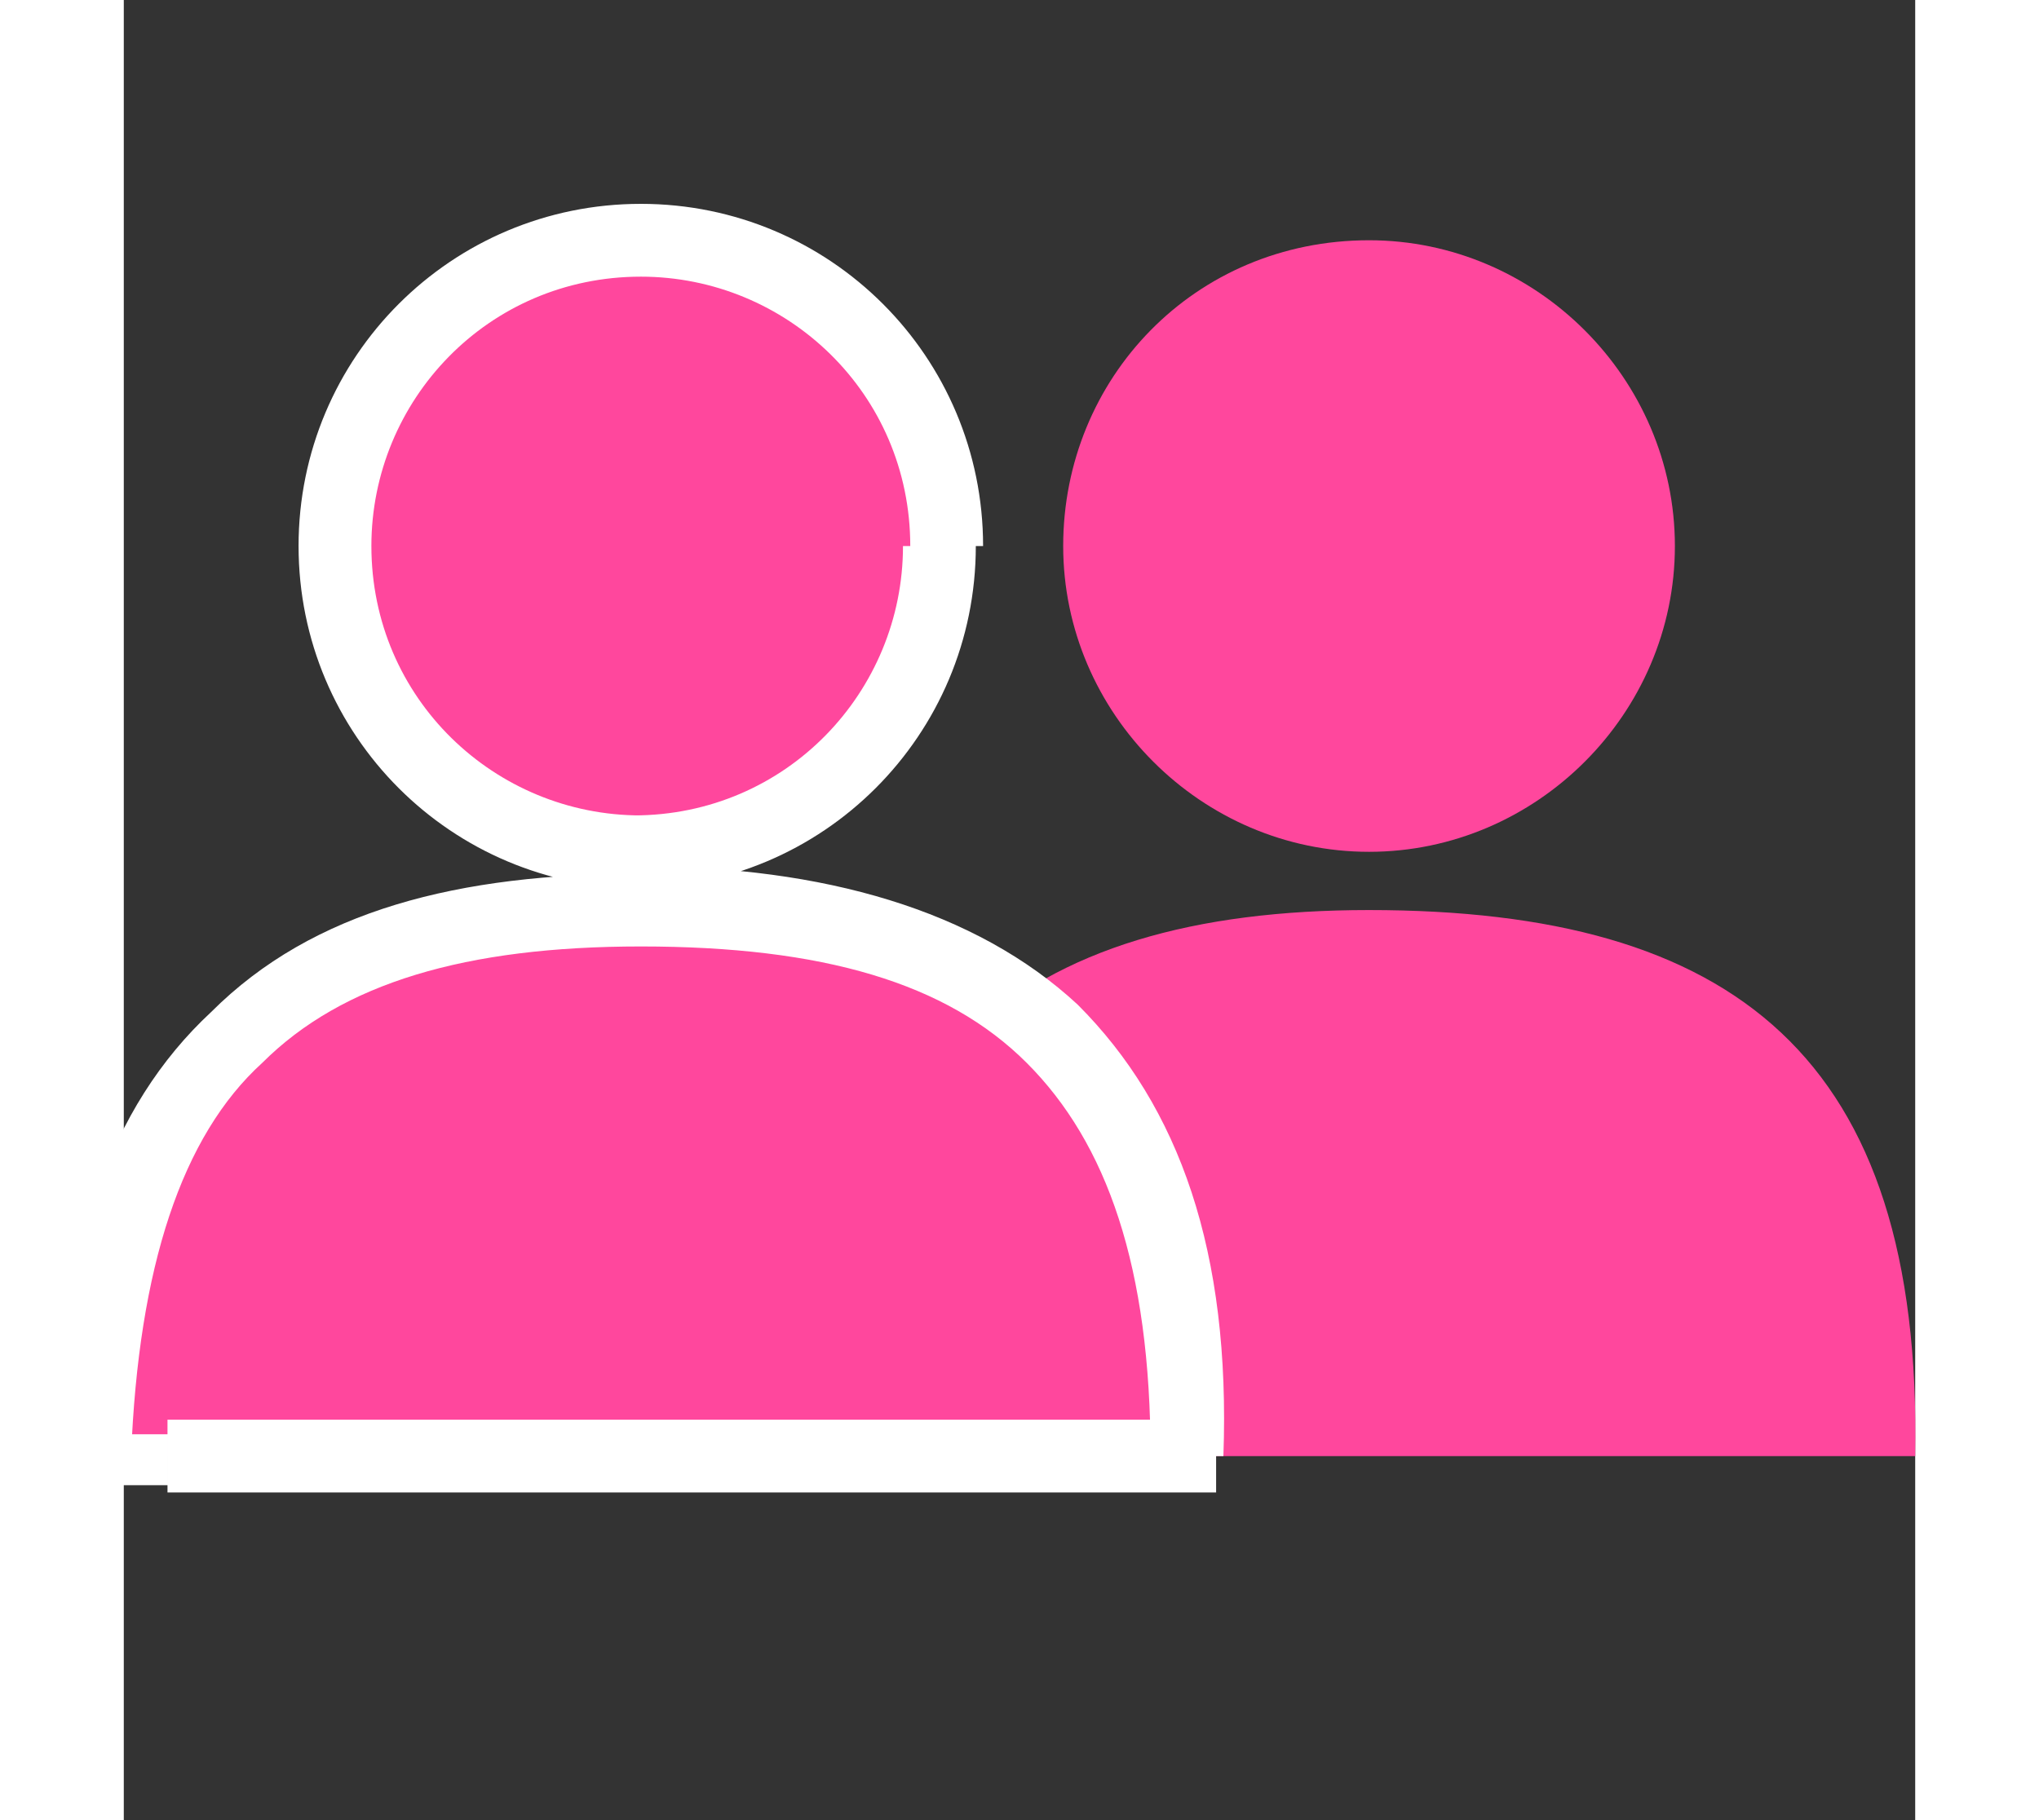 <?xml version="1.0" encoding="utf-8"?>
<!-- Generator: Adobe Illustrator 23.1.0, SVG Export Plug-In . SVG Version: 6.00 Build 0)  -->
<svg width="28" version="1.1" id="Layer_1" xmlns="http://www.w3.org/2000/svg" xmlns:xlink="http://www.w3.org/1999/xlink" x="0px" y="0px"
	 viewBox="0 0 24.6 25" style="enable-background:new 0 0 24.6 25;" xml:space="preserve">
<rect x="0" y="0" width="24.6" height="25" fill="#333333" stroke="none"/>
<style type="text/css">
	.st0{fill-rule:evenodd;clip-rule:evenodd;fill:#FF479D;}
	.st1{fill:#FFFFFF;}
</style>
<path class="st0" d="M12.9,7.5c0,2.3,1.9,4.2,4.2,4.2s4.2-1.9,4.2-4.2s-1.9-4.2-4.2-4.2C14.7,3.3,12.9,5.2,12.9,7.5z M10.6,20
	c0.5,0,1,0,1,0h5h6.3h0.7c0,0,0.5,0,1,0c0.1-5.5-2.5-7.5-7.5-7.5c-4.8,0-7.4,2.1-7.5,7.5C10.1,20,10.6,20,10.6,20z"/>
<path class="st0" d="M2.9,7.5c0,2.3,1.9,4.2,4.2,4.2s4.2-1.9,4.2-4.2S9.4,3.3,7.1,3.3C4.7,3.3,2.9,5.2,2.9,7.5z M0.6,20
	c0.5,0,1,0,1,0h5h6.3h0.7c0,0,0.5,0,1,0c0.1-5.5-2.5-7.5-7.5-7.5c-4.8,0-7.4,2.1-7.5,7.5C0.1,20,0.6,20,0.6,20z"/>
<path class="st1" d="M1.6,20v-0.5l0,0V20z M0.6,20v-0.5l0,0l0,0V20z M13.6,20v0.5l0,0l0,0V20z M14.5,20v0.5H15V20H14.5z M-0.4,20
	h-0.5v0.5h0.5V20z M7.1,11.2c-2,0-3.7-1.6-3.7-3.7h-1c0,2.6,2.1,4.7,4.7,4.7V11.2z M10.7,7.5c0,2-1.6,3.7-3.7,3.7v1
	c2.6,0,4.7-2.1,4.7-4.7H10.7z M7.1,3.8c2,0,3.7,1.6,3.7,3.7h1c0-2.6-2.1-4.7-4.7-4.7V3.8z M3.4,7.5c0-2,1.6-3.7,3.7-3.7v-1
	c-2.6,0-4.7,2.1-4.7,4.7H3.4z M1.6,20c0-0.5,0-0.5,0-0.5l0,0l0,0l0,0l0,0l0,0l0,0c0,0,0,0-0.1,0s-0.1,0-0.2,0c-0.2,0-0.4,0-0.7,0v1
	c0.2,0,0.5,0,0.7,0c0.1,0,0.2,0,0.2,0h0.1l0,0l0,0l0,0l0,0l0,0l0,0C1.6,20.5,1.6,20.5,1.6,20z M6.6,19.5h-5v1h5V19.5z M12.9,19.5
	H6.6v1h6.3V19.5z M13.6,19.5h-0.7v1h0.7V19.5z M14.6,19.5c-0.3,0-0.5,0-0.7,0c-0.1,0-0.2,0-0.2,0h-0.1l0,0l0,0l0,0l0,0l0,0l0,0
	c0,0,0,0,0,0.5s0,0.5,0,0.5l0,0l0,0l0,0l0,0l0,0l0,0c0,0,0,0,0.1,0s0.1,0,0.2,0c0.2,0,0.4,0,0.7,0V19.5z M7.1,13
	c2.5,0,4.2,0.5,5.3,1.6s1.7,2.8,1.7,5.4h1c0.1-2.8-0.6-4.8-2-6.2c-1.4-1.3-3.5-1.9-6-1.9V13z M0.1,20c0.1-2.6,0.7-4.4,1.8-5.4
	C3,13.5,4.7,13,7.1,13v-1c-2.5,0-4.5,0.5-5.9,1.9c-1.4,1.3-2.1,3.3-2.1,6.1H0.1z M0.6,20.1c0-0.4,0-0.4,0-0.4l0,0l0,0l0,0l0,0l0,0
	l0,0c0,0,0,0-0.1,0s-0.1,0-0.2,0c-0.2,0-0.4,0-0.7,0v0.7c0.3,0,0.5,0,0.7,0c0.1,0,0.2,0,0.2,0h0.1l0,0l0,0l0,0l0,0l0,0l0,0
	C0.6,20.5,0.6,20.5,0.6,20.1z"/>
</svg>
